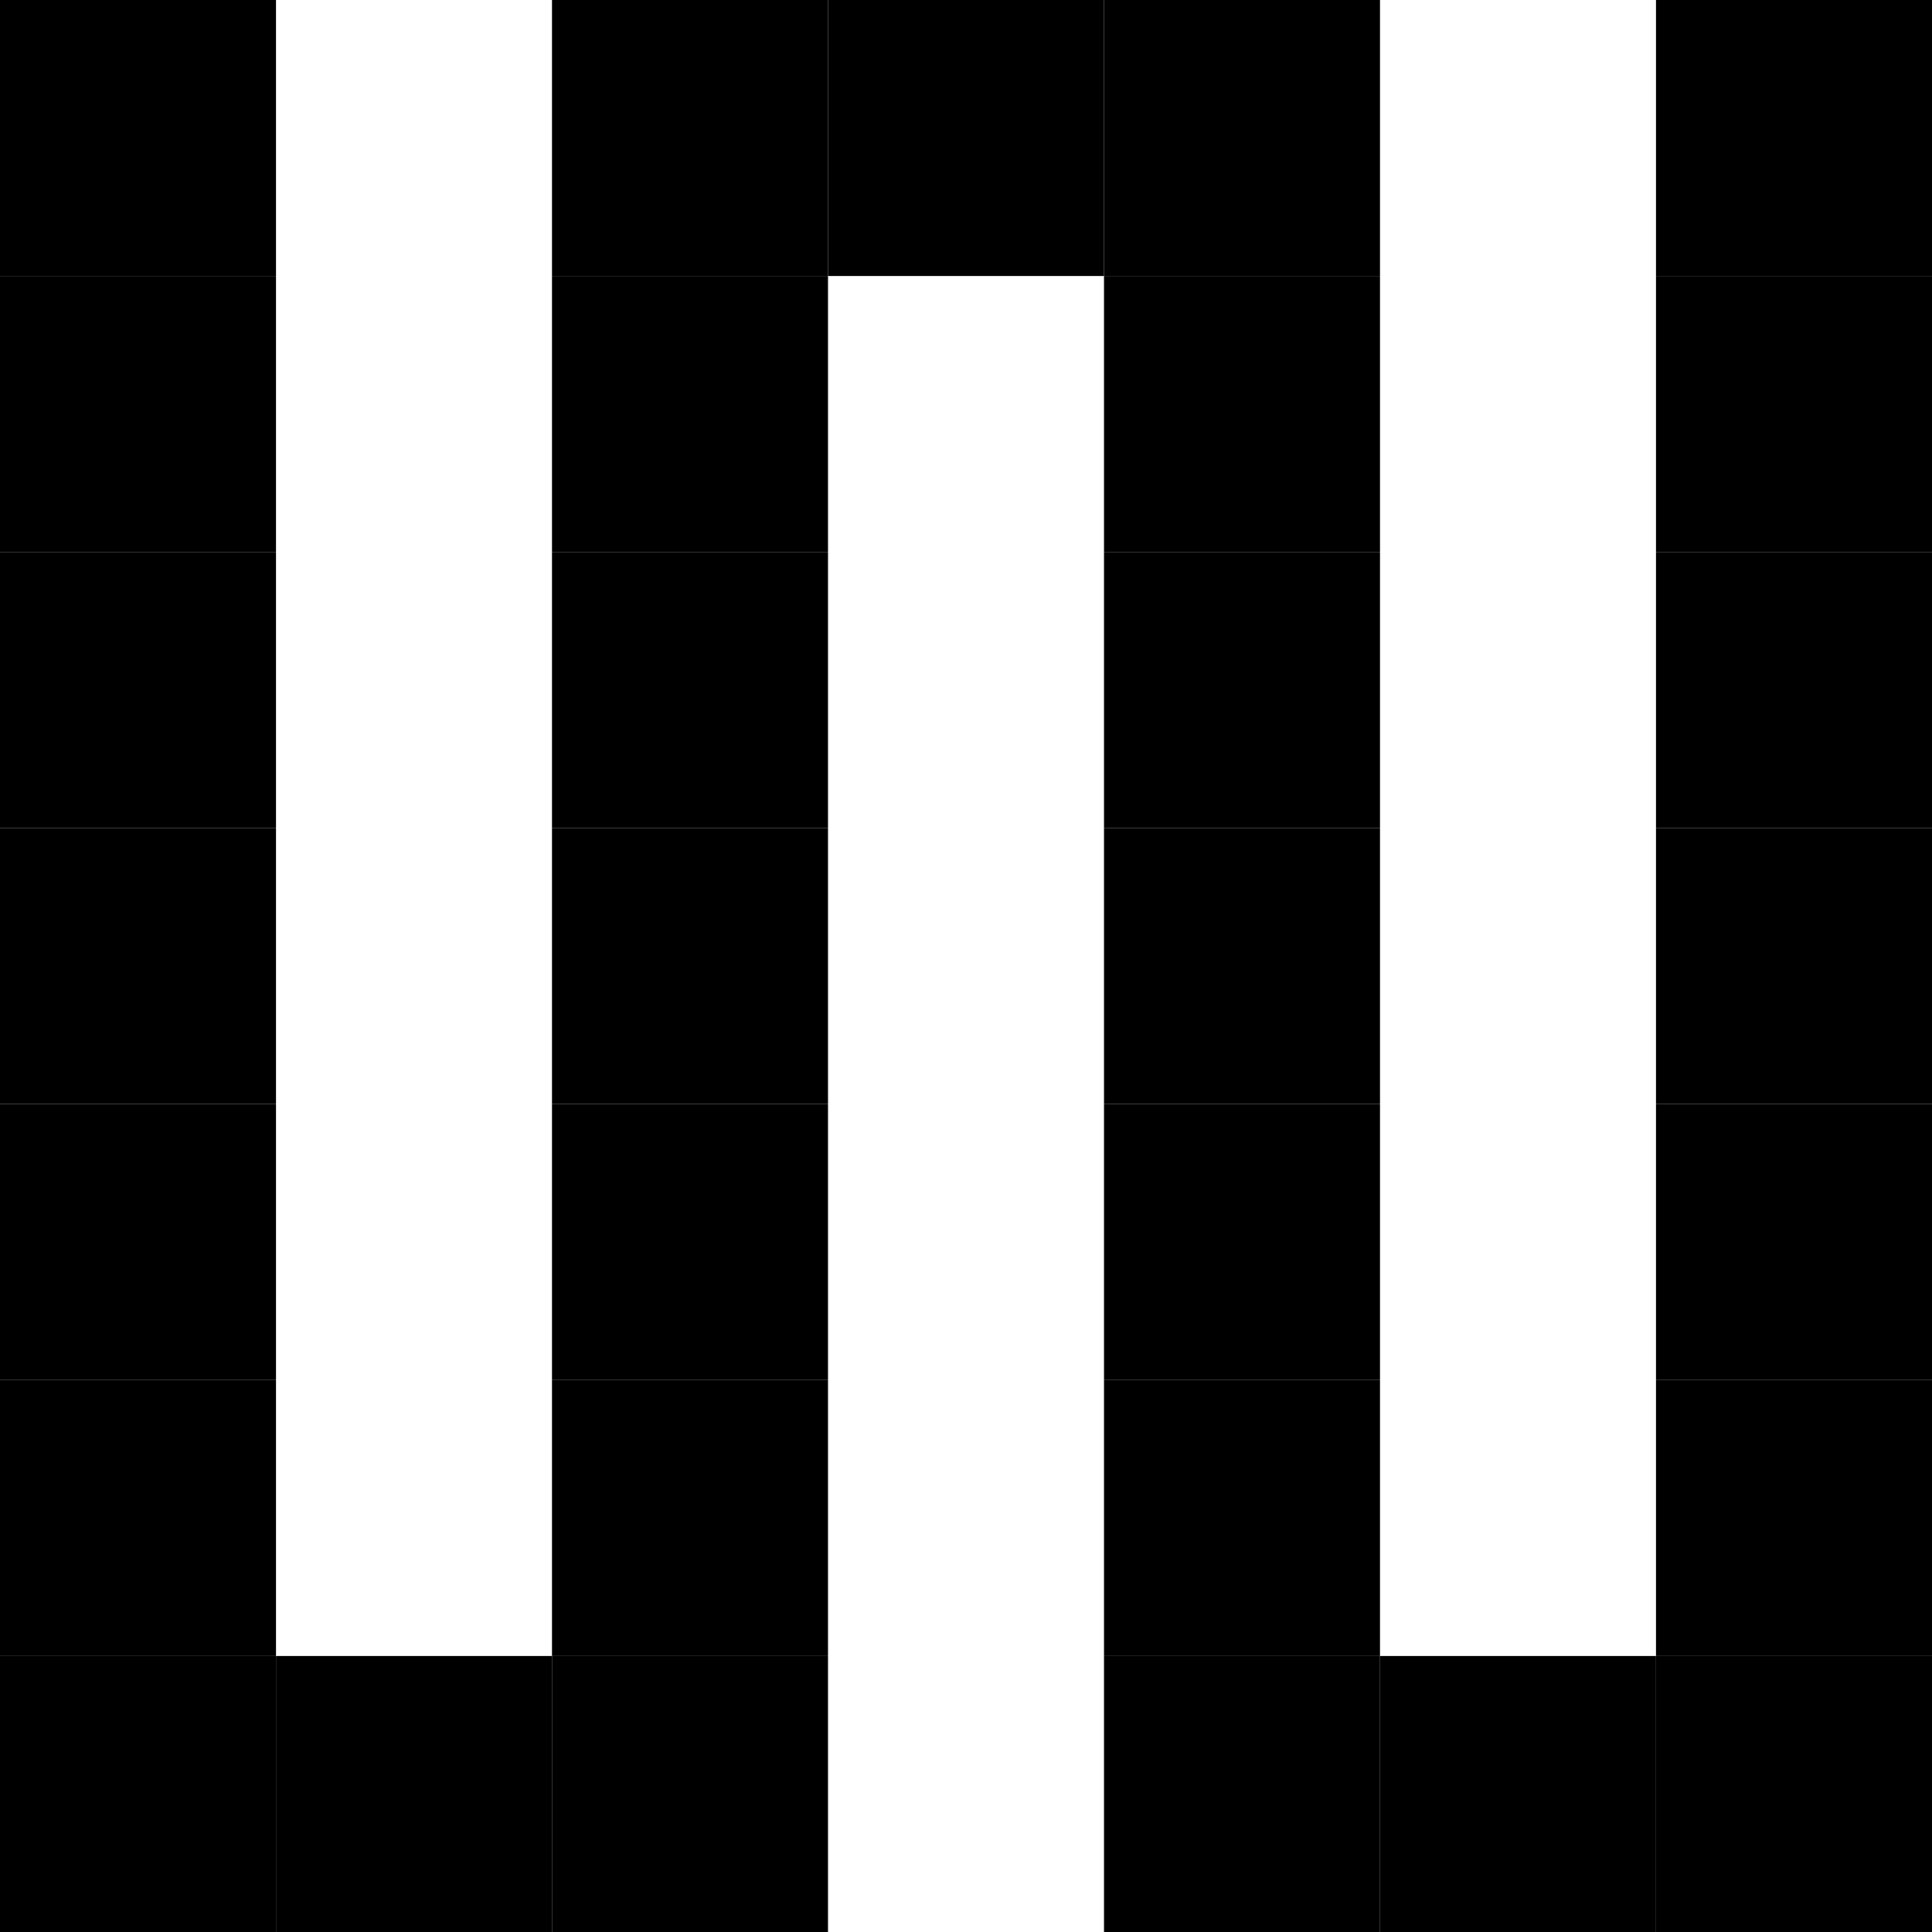 <svg id="Vowel_-_u" data-name="Vowel - u" xmlns="http://www.w3.org/2000/svg" viewBox="0 0 2100 2100">
  <rect x="300" y="1800" width="300" height="300"/>
  <rect x="600" y="300" width="300" height="300"/>
  <rect x="1200" y="300" width="300" height="300"/>
  <rect x="1800" y="300" width="300" height="300"/>
  <rect x="600" y="600" width="300" height="300"/>
  <rect x="1200" y="600" width="300" height="300"/>
  <rect x="1800" y="600" width="300" height="300"/>
  <rect x="600" y="900" width="300" height="300"/>
  <rect x="1200" y="900" width="300" height="300"/>
  <rect x="1800" y="900" width="300" height="300"/>
  <rect x="600" y="1200" width="300" height="300"/>
  <rect x="1200" y="1200" width="300" height="300"/>
  <rect x="1800" y="1200" width="300" height="300"/>
  <rect x="600" y="1500" width="300" height="300"/>
  <rect x="1200" y="1500" width="300" height="300"/>
  <rect x="1800" y="1500" width="300" height="300"/>
  <rect x="600" y="1800" width="300" height="300"/>
  <rect x="1200" y="1800" width="300" height="300"/>
  <rect x="1500" y="1800" width="300" height="300"/>
  <rect x="1800" y="1800" width="300" height="300"/>
  <rect y="300" width="300" height="300"/>
  <rect x="600" width="300" height="300"/>
  <rect x="900" width="300" height="300"/>
  <rect x="1200" width="300" height="300"/>
  <rect x="1800" width="300" height="300"/>
  <rect width="300" height="300"/>
  <rect y="600" width="300" height="300"/>
  <rect y="900" width="300" height="300"/>
  <rect y="1200" width="300" height="300"/>
  <rect y="1500" width="300" height="300"/>
  <rect y="1800" width="300" height="300"/>
</svg>
